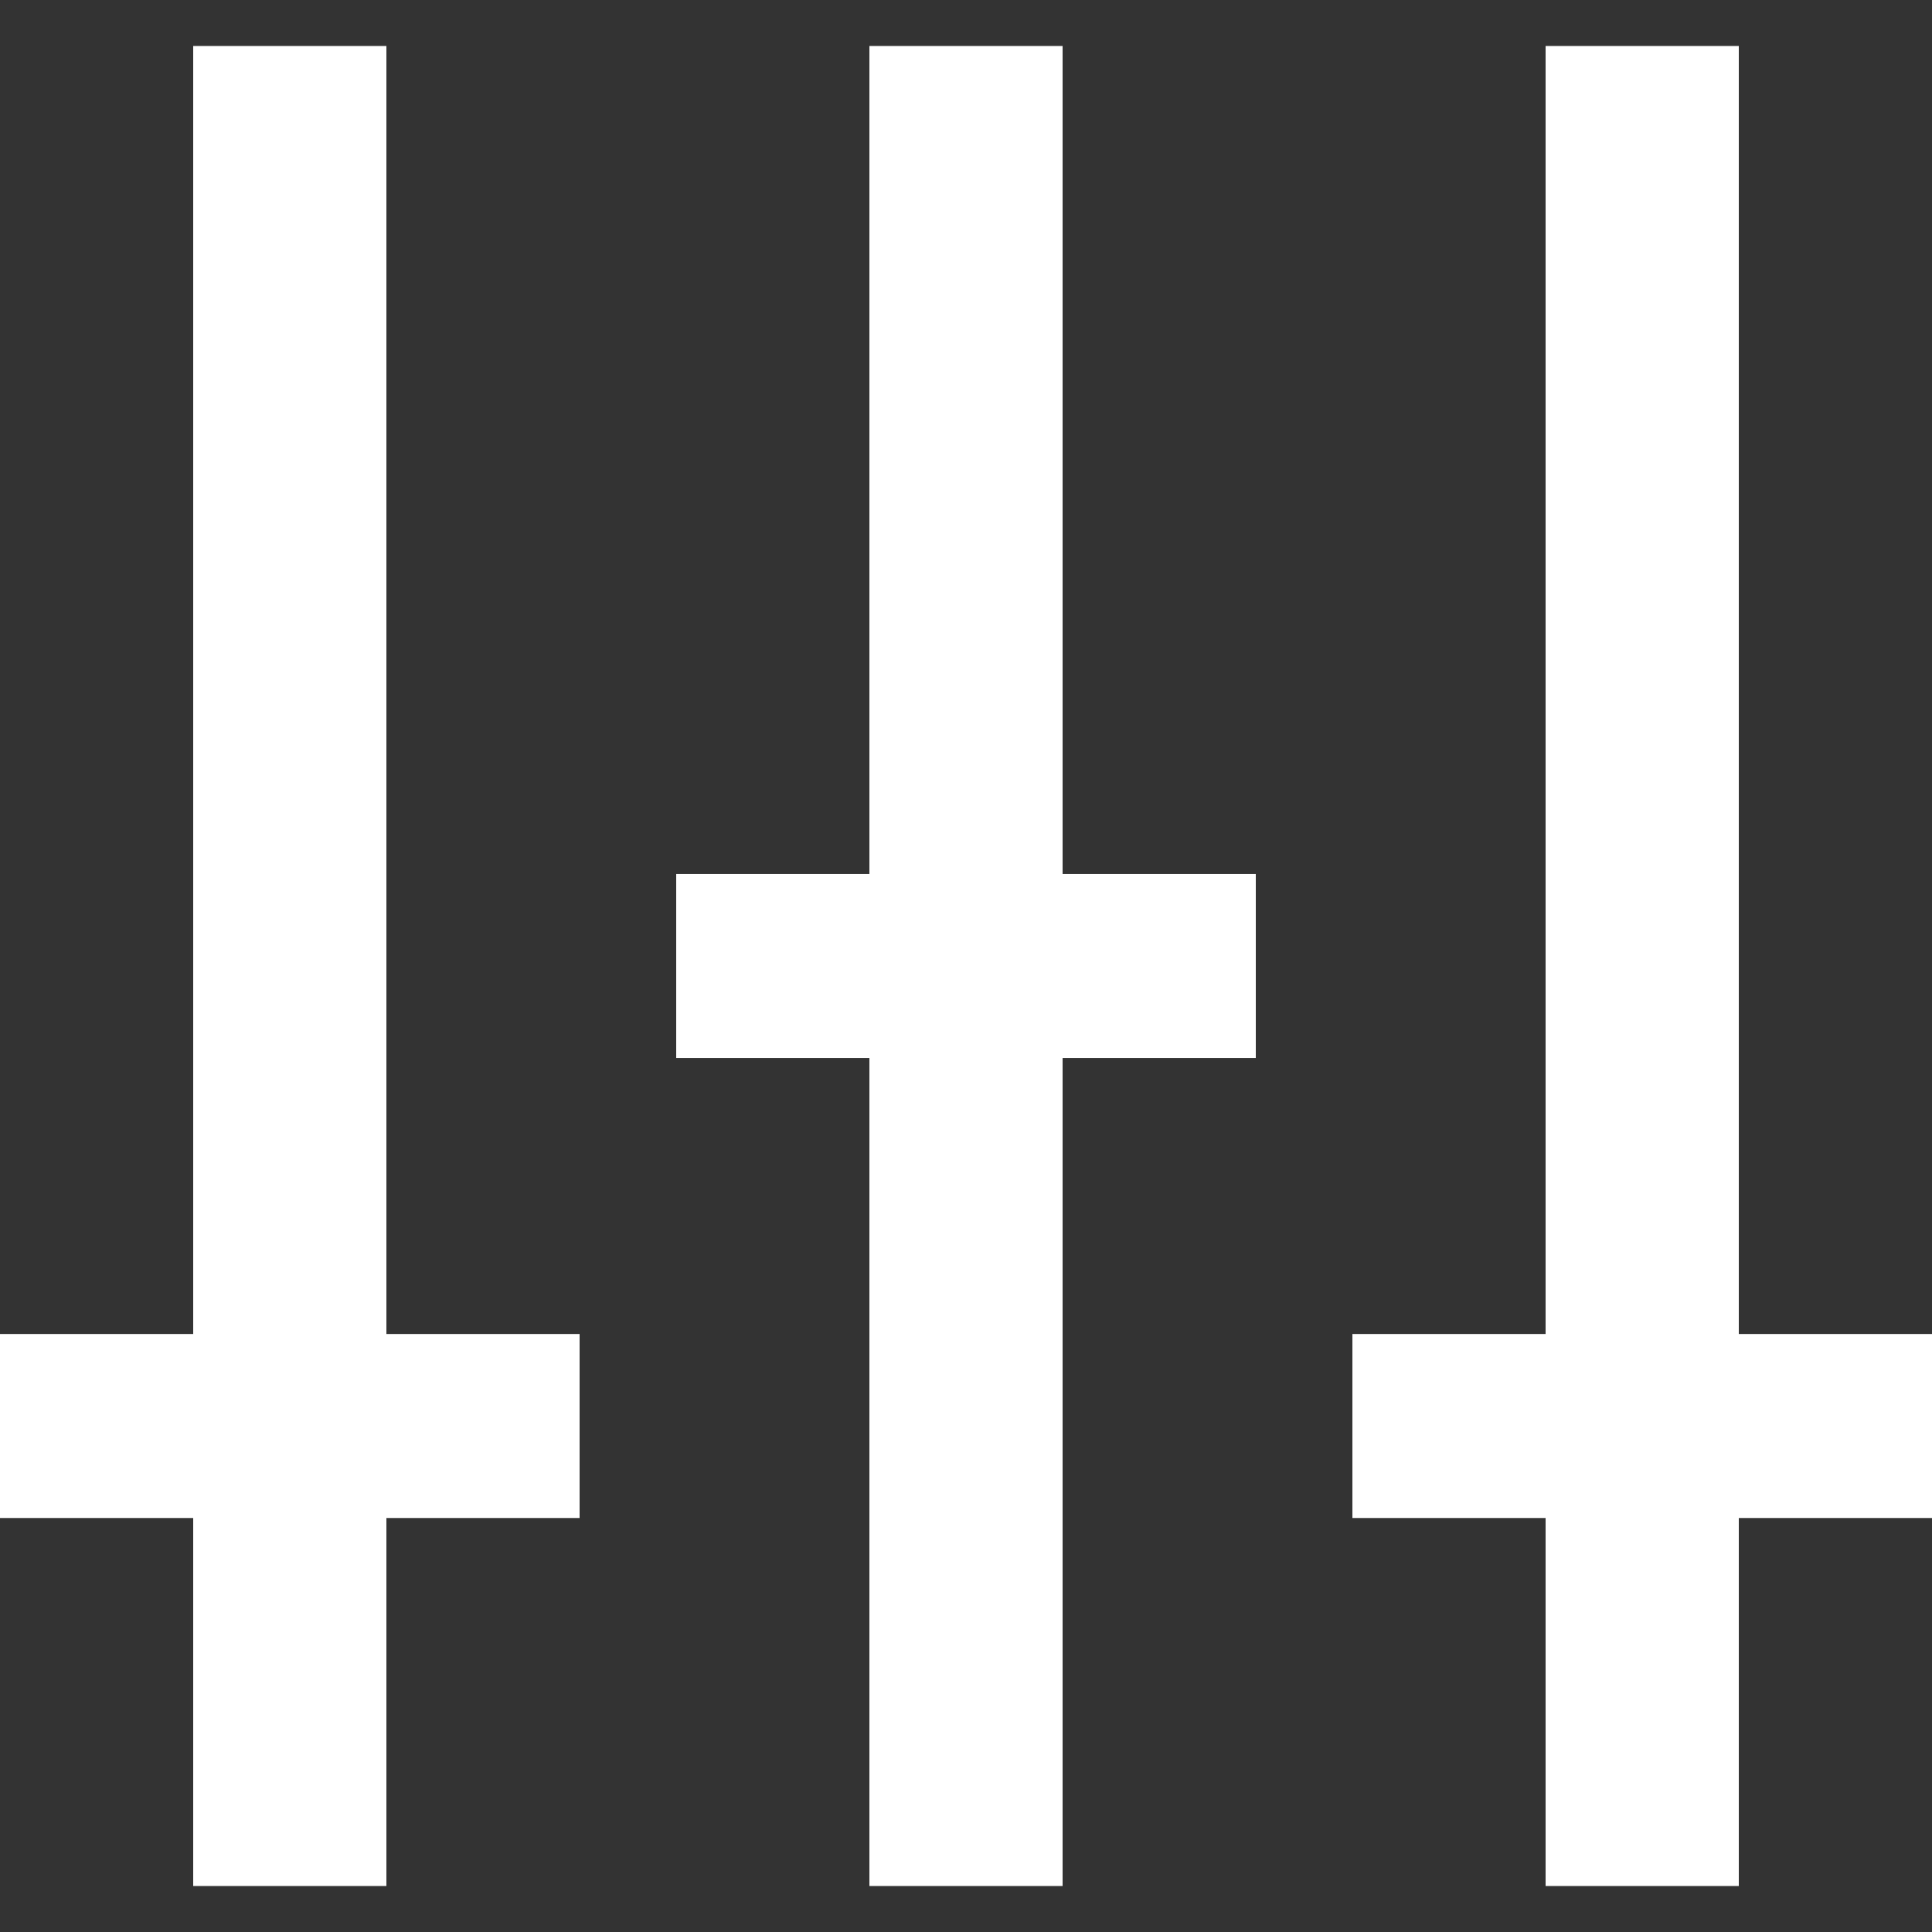<!DOCTYPE svg PUBLIC "-//W3C//DTD SVG 1.1//EN" "http://www.w3.org/Graphics/SVG/1.1/DTD/svg11.dtd">
<!-- Uploaded to: SVG Repo, www.svgrepo.com, Transformed by: SVG Repo Mixer Tools -->
<svg width="800px" height="800px" viewBox="0 -0.5 21 21" version="1.1" xmlns="http://www.w3.org/2000/svg" xmlns:xlink="http://www.w3.org/1999/xlink" fill="#ffffff">
<rect x="0" y="-0.5" width="21" height="21" fill="#333333" stroke="none"/>
<g id="SVGRepo_bgCarrier" stroke-whiteidth="0"/>
<g id="SVGRepo_tracerCarrier" stroke-linecap="round" stroke-linejoin="round"/>
<g id="SVGRepo_iconCarrier"> <title>option_bar_settings [#1400]</title> <desc>Created whiteith Sketch.</desc> <defs> </defs> <g id="Page-1" stroke="none" stroke-whiteidth="1" fill="none" fill-rule="evenodd"> <g id="Dribbble-Light-Previewhite" transform="translate(-59, -720)" fill="white"> <g id="icons" transform="translate(56, 160)"> <path d="M21.9,574 L21.9,560 L19.8,560 L19.8,574 L17.7,574 L17.7,576 L19.8,576 L19.8,580 L21.9,580 L21.9,576 L24,576 L24,574 L21.9,574 Z M14.55,560 L12.45,560 L12.45,569 L10.35,569 L10.35,571 L12.45,571 L12.45,580 L14.55,580 L14.55,571 L16.65,571 L16.65,569 L14.55,569 L14.55,560 Z M7.2,574 L9.3,574 L9.3,576 L7.2,576 L7.2,580 L5.1,580 L5.1,576 L3,576 L3,574 L5.1,574 L5.1,560 L7.2,560 L7.2,574 Z" id="option_bar_settings-[#1400]"> </path> </g> </g> </g> </g>
</svg>